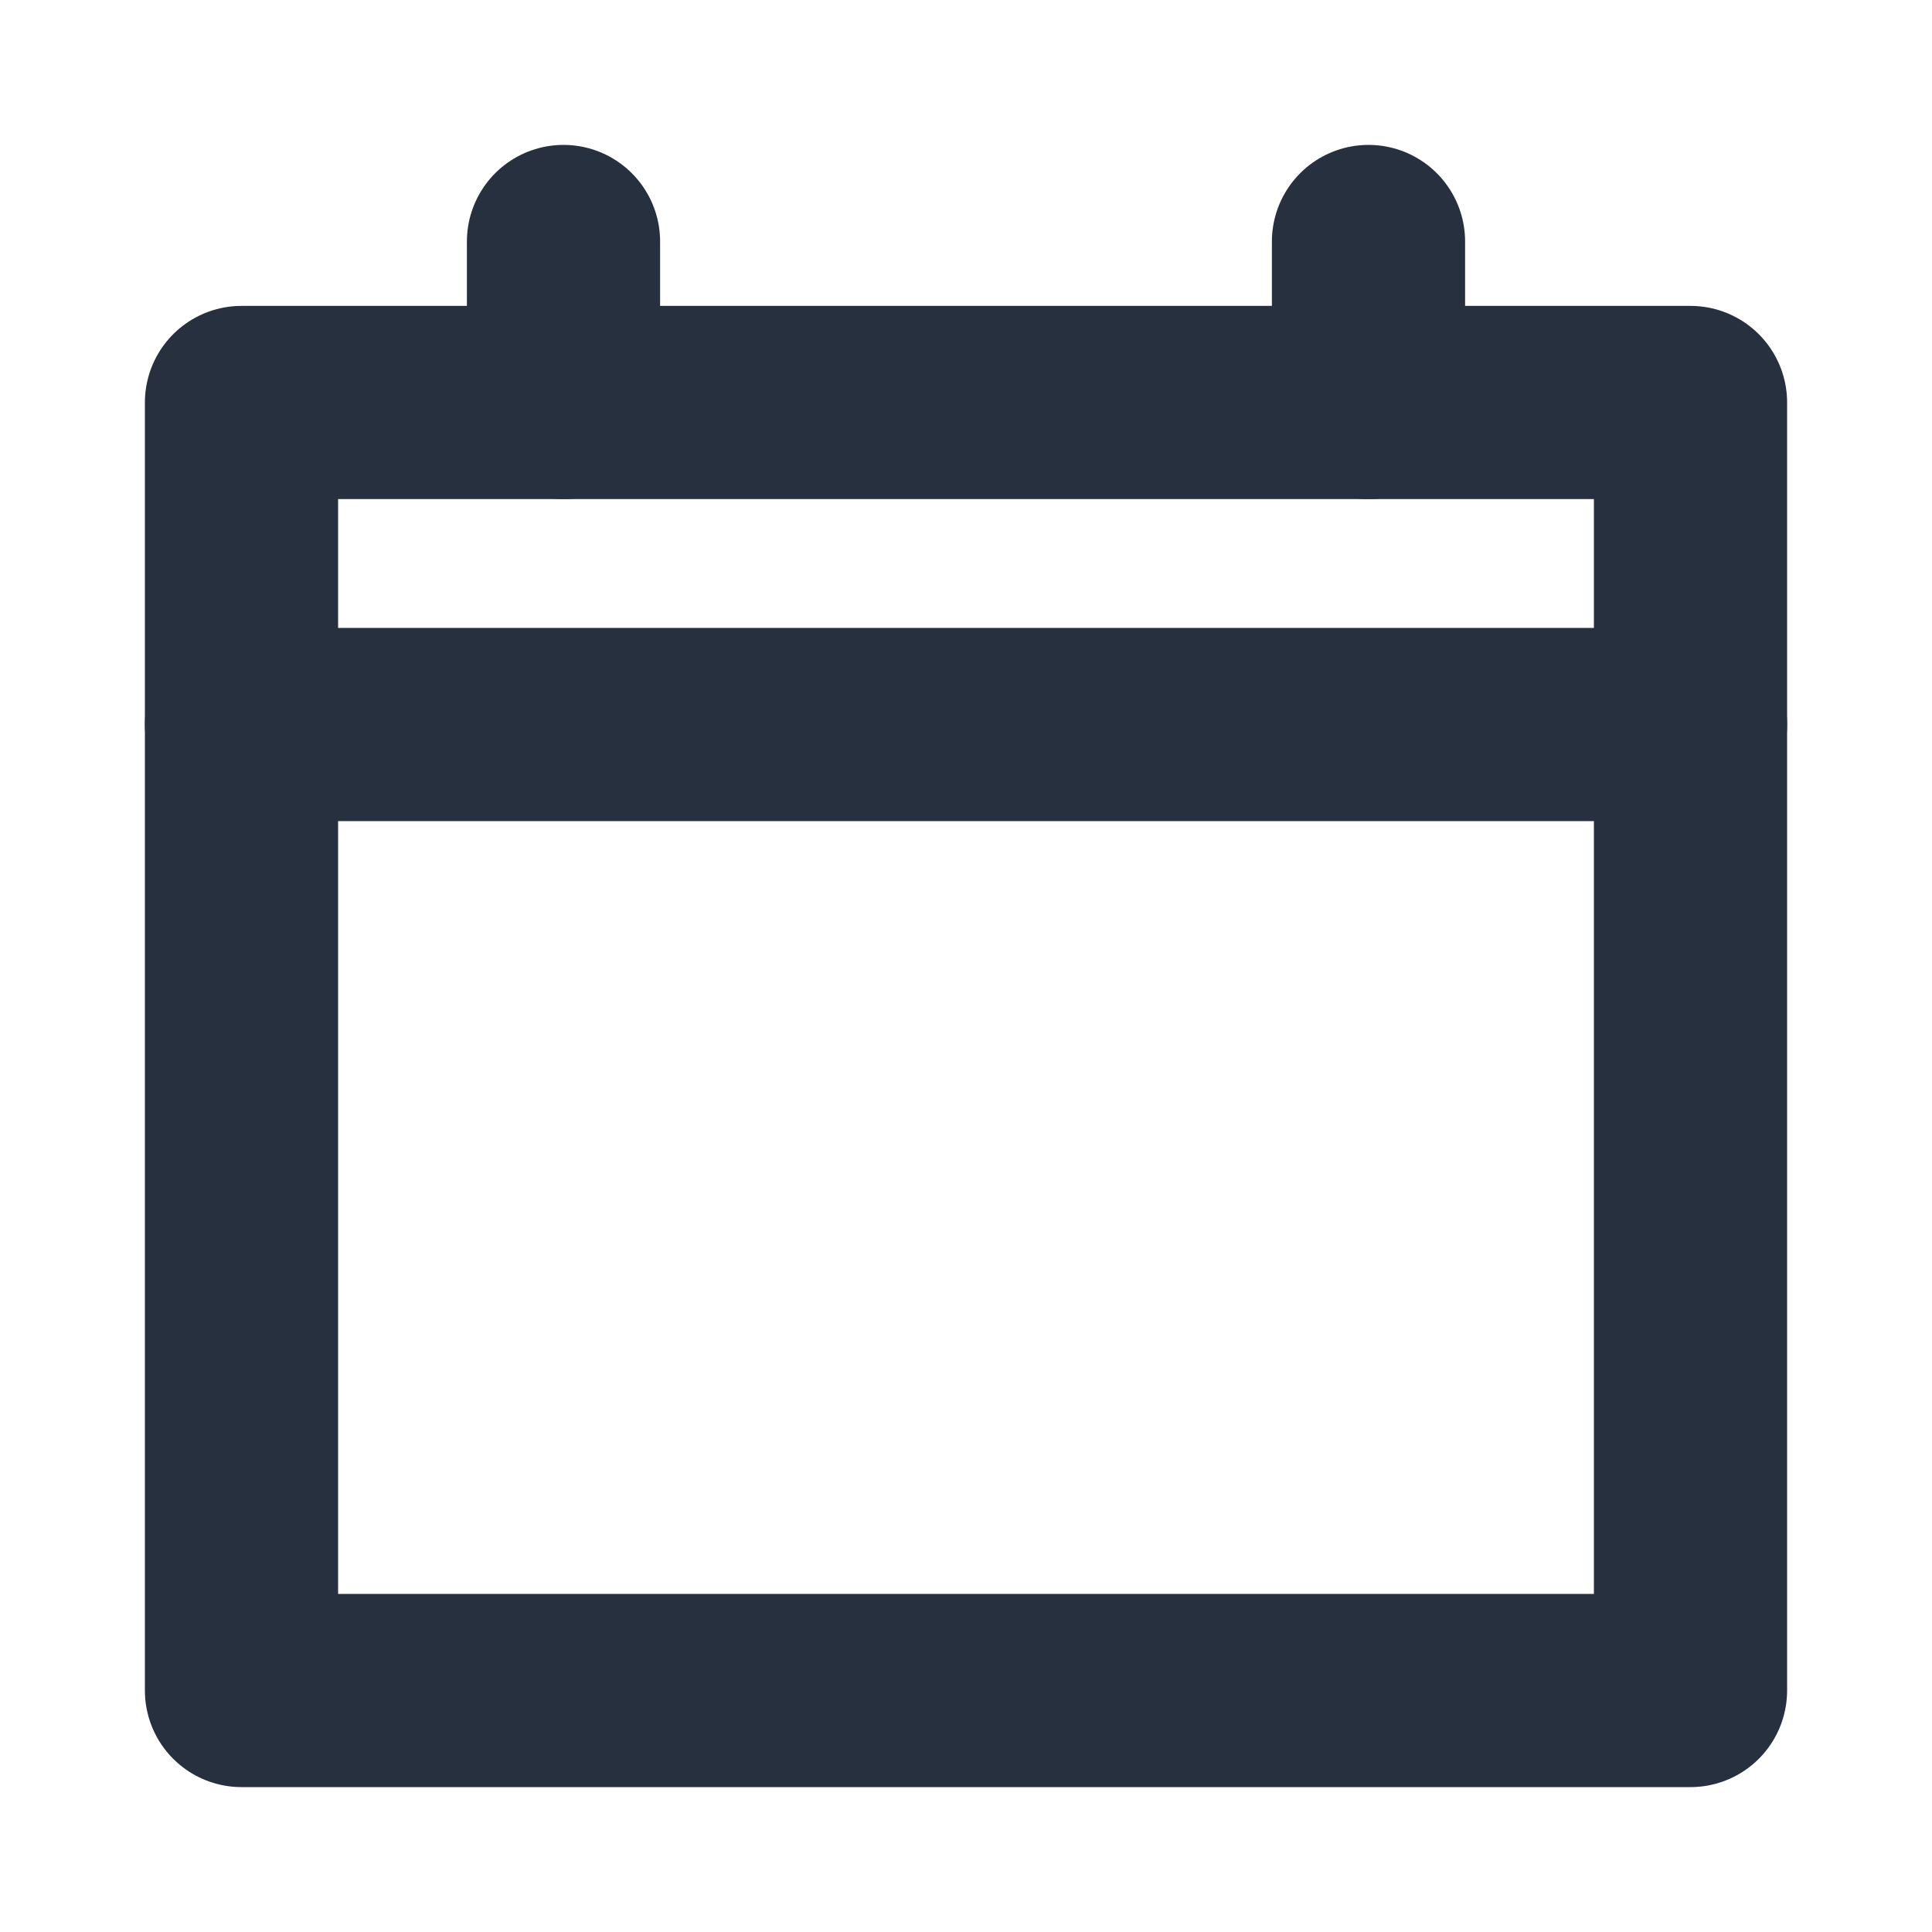 <svg role="img" xmlns="http://www.w3.org/2000/svg" width="40px" height="40px" viewBox="0 0 24 24" aria-labelledby="calendarIconTitle" stroke="#27303f" stroke-width="2.4" stroke-linecap="round" stroke-linejoin="round" fill="none" color="#27303f"> <title id="calendarIconTitle">Calendar</title> <path d="M3 5H21V21H3V5Z"/> <path d="M21 9H3"/> <path d="M7 5V3"/> <path d="M17 5V3"/> </svg>
